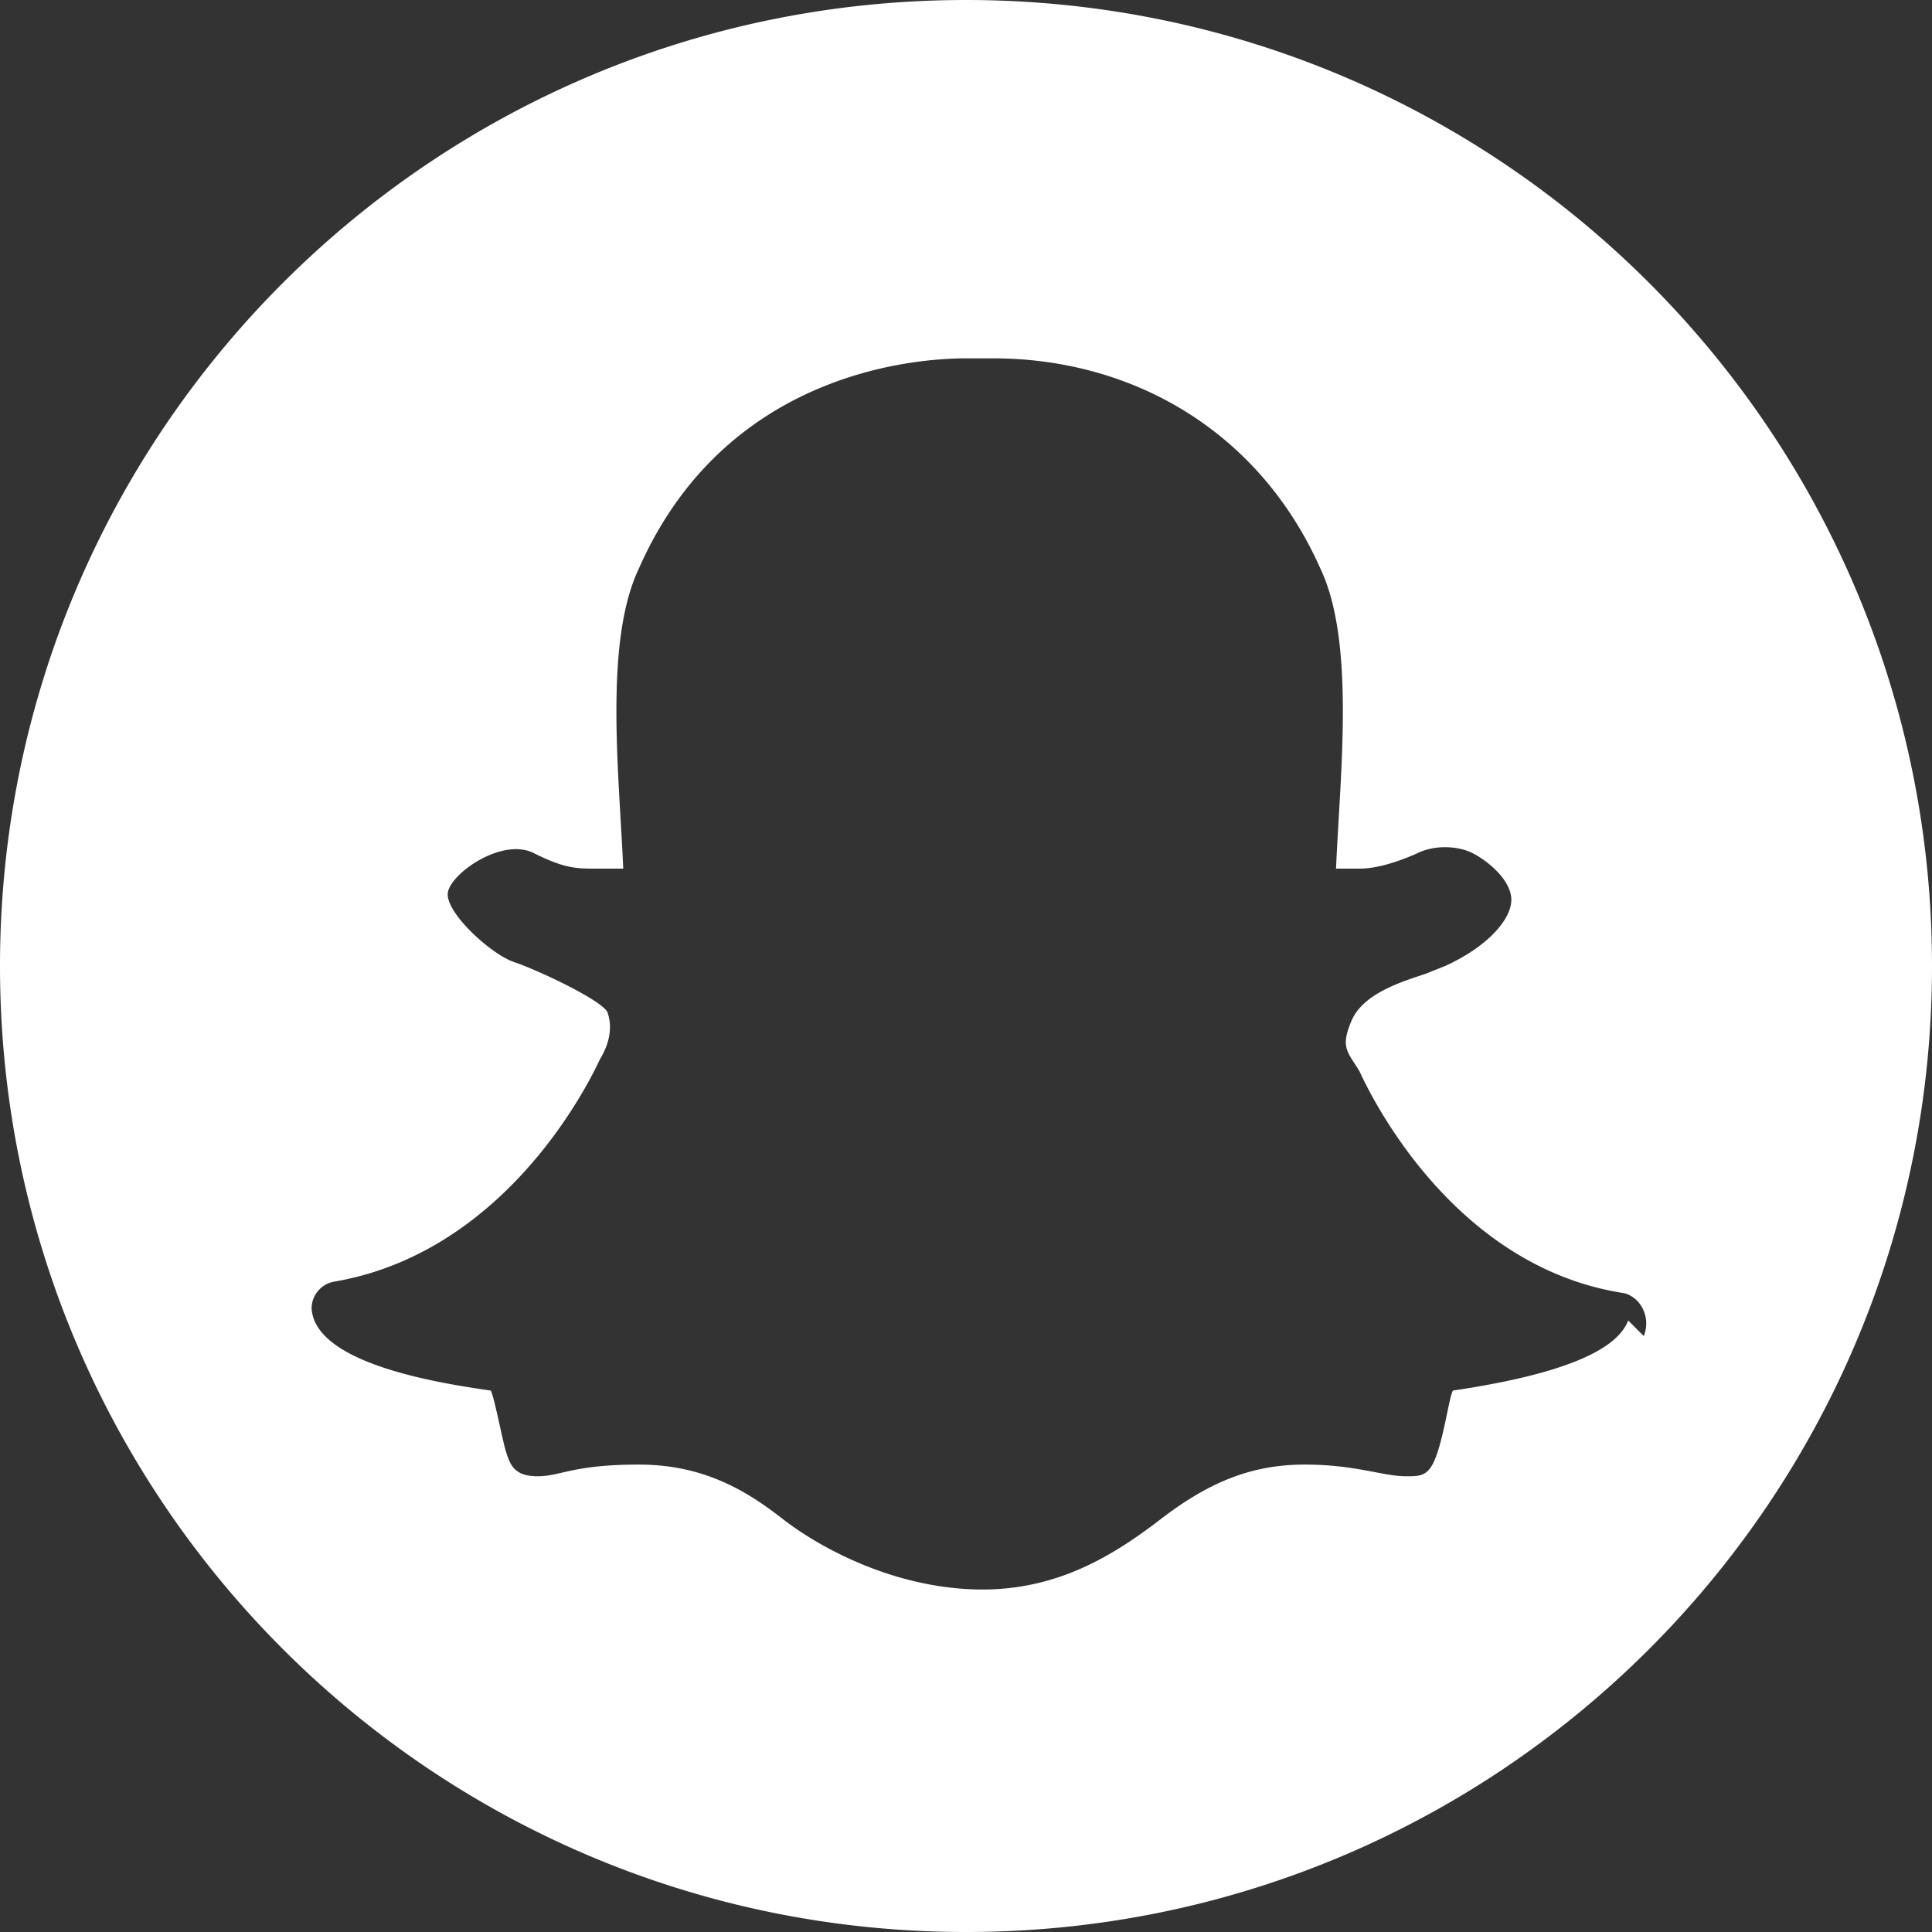 <svg id="Layer_1" data-name="Layer 1" xmlns="http://www.w3.org/2000/svg" viewBox="0 0 496 496"><rect x="0" y="0" width="496" height="496" fill="#333333" stroke="none"/><title>snapchat</title><path d="M248,8C111,8,0,119,0,256S111,504,248,504,496,393,496,256,385,8,248,8ZM418,347c-3,8-18,14-45,18-1,2-2,10-4,16s-4,6-8,6h0c-6,0-13-3-26-3s-24,4-37,14-28,19-49,18-39-11-48-18-20-14-37-14-20,3-26,3-7-3-8-6-3-14-4-16c-14-2-45-7-46-21a7,7,0,0,1,6-7c46-8,67-55,68-57h0c3-5,3-9,2-12s-18-11-24-13-18-13-17-18,14-14,22-10,11,4,16,4h7c-1-24-5-58,4-77,22-50,70-54,84-54h7c35,0,68,18,84,54,9,19,5,53,4,77h6q6,0,15-4c4-2,10-2,14,0s10,7,10,12-6,12-17,17l-5,2c-6,2-16,5-19,12s-1,8,2,13h0c1,2,22,50,68,57,4,1,7,6,5,11Z" transform="translate(0 -8)" style="fill:#fff"/></svg>